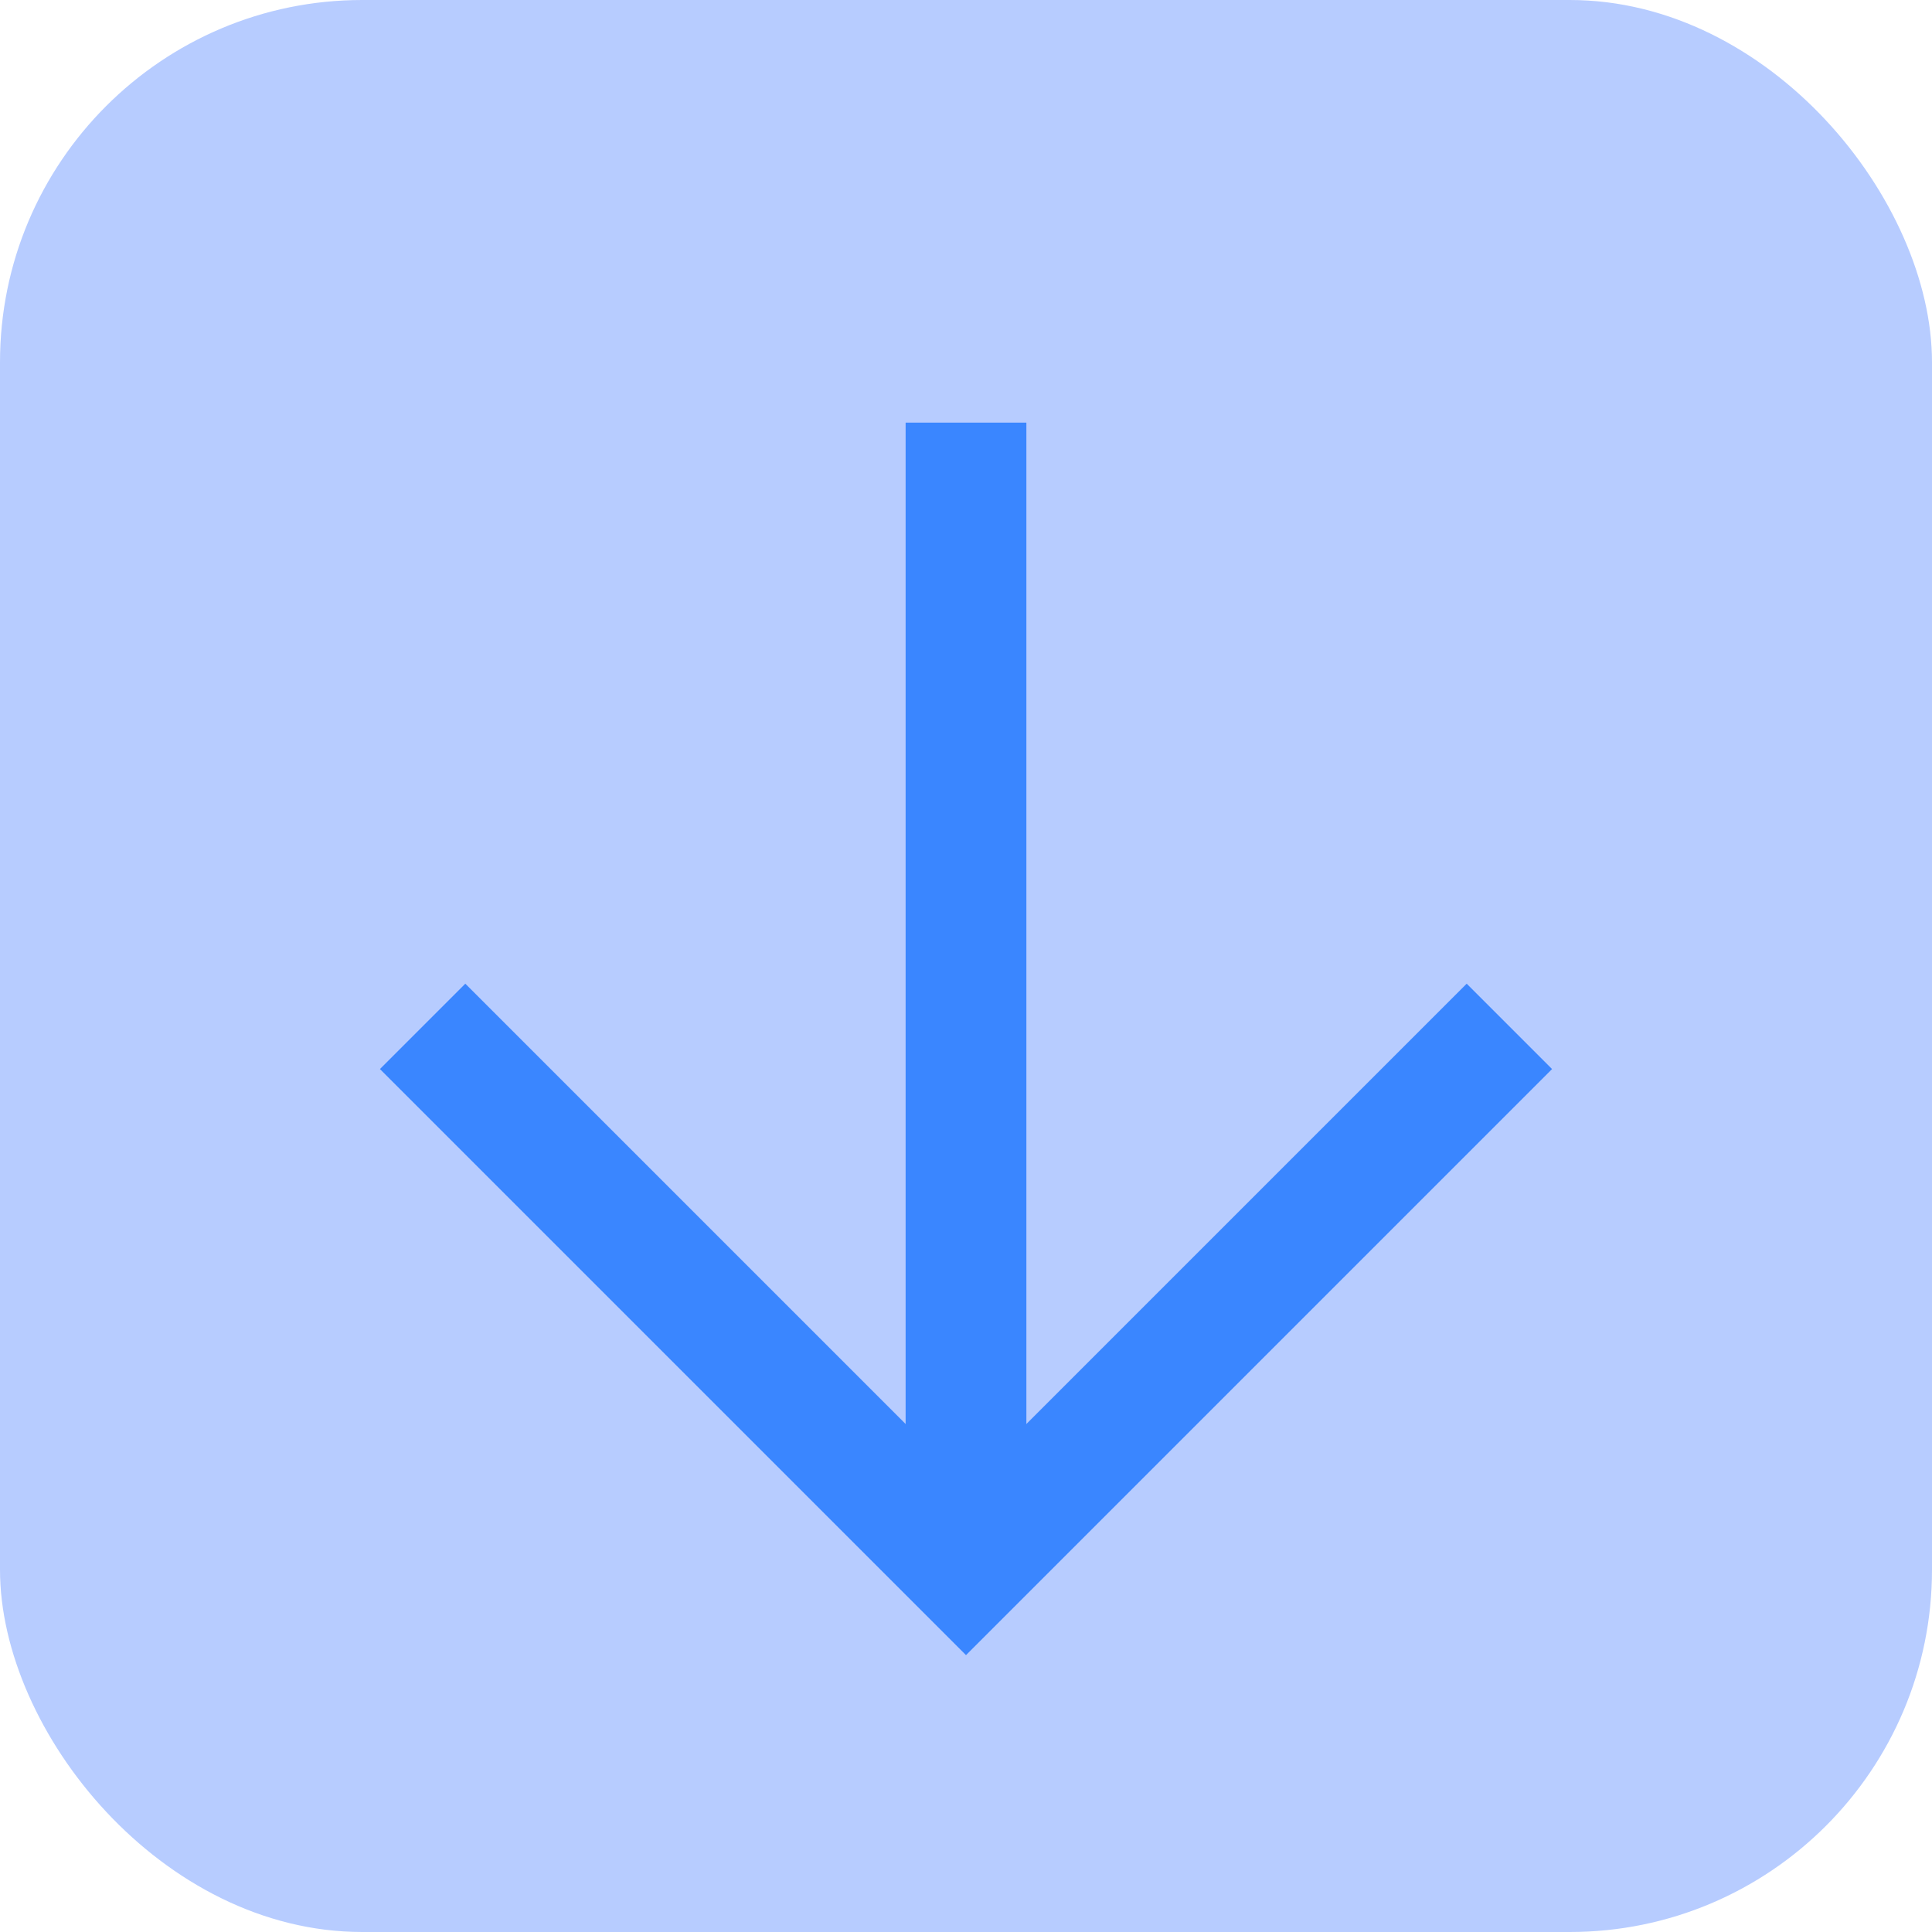 <svg width="16" height="16" viewBox="0 0 16 16" fill="none" xmlns="http://www.w3.org/2000/svg">
<rect width="16" height="16" rx="3" fill="#B7CCFF"/>
<line x1="8" y1="3.5" x2="8" y2="12.5" stroke="#3A86FF"/>
<path d="M3.5 8.5L8 13L12.5 8.5" stroke="#3A86FF"/>
</svg>
